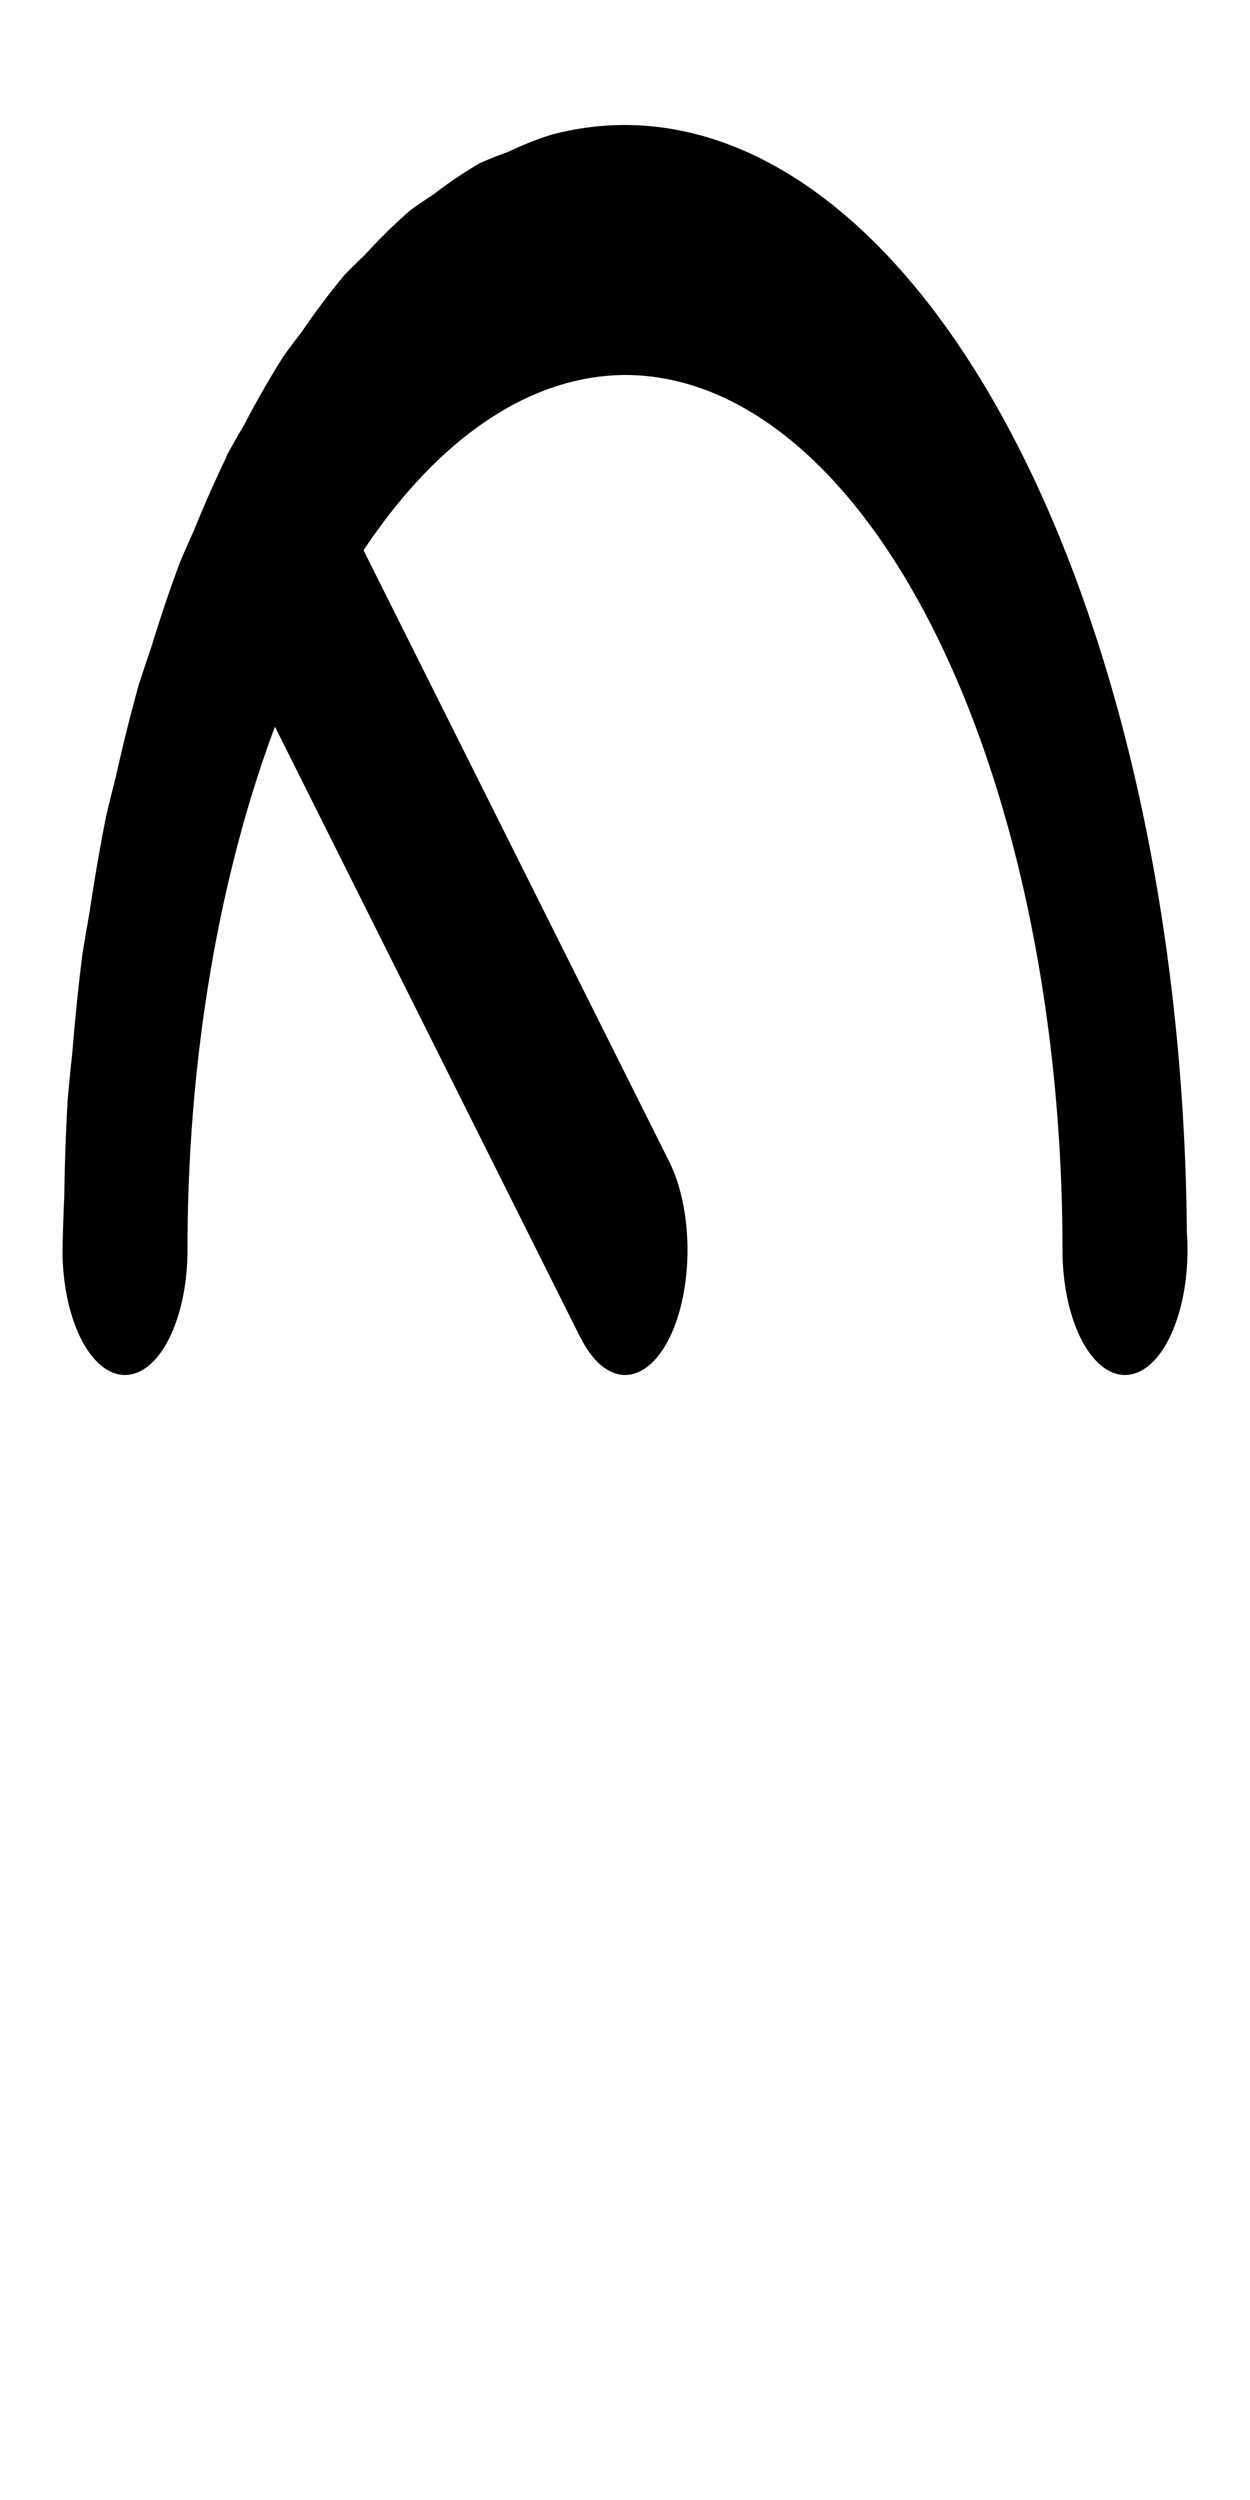 <?xml version="1.0" encoding="UTF-8" standalone="no"?>
<svg width="500" height="1000" version="1.1" id="svg2" sodipodi:docname="uni0041.svg"
    inkscape:version="1.4 (e7c3feb1, 2024-10-09)" xmlns:inkscape="http://www.inkscape.org/namespaces/inkscape"
    xmlns:sodipodi="http://sodipodi.sourceforge.net/DTD/sodipodi-0.dtd" xmlns="http://www.w3.org/2000/svg"
    xmlns:svg="http://www.w3.org/2000/svg">
    <defs id="defs2" />
    <sodipodi:namedview id="namedview2" pagecolor="#ffffff" bordercolor="#000000" borderopacity="0.25"
        inkscape:showpageshadow="2" inkscape:pageopacity="0.0" inkscape:pagecheckerboard="0"
        inkscape:deskcolor="#d1d1d1" inkscape:zoom="0.514" inkscape:cx="249.02724" inkscape:cy="500"
        inkscape:window-width="1104" inkscape:window-height="733" inkscape:window-x="0" inkscape:window-y="25"
        inkscape:window-maximized="0" inkscape:current-layer="svg2" />
    <path id="path1"
        d="M 250 200 A 225 225 0 0 0 220.715 201.919 A 225 225 0 0 0 203.078 205.416 A 225 225 0 0 0 191.92 207.637 A 225 225 0 0 0 173.082 214.009 A 225 225 0 0 0 164.123 217.05 A 225 225 0 0 0 145.84 226.032 A 225 225 0 0 0 137.783 230.005 A 225 225 0 0 0 120.508 241.498 A 225 225 0 0 0 113.355 246.276 A 225 225 0 0 0 97.621 260.007 A 225 225 0 0 0 91.254 265.592 A 225 225 0 0 0 91.166 265.691 A 25 25 0 0 0 90.9 265.9 A 25 25 0 0 0 90.357 266.607 A 225 225 0 0 0 77.514 281.166 A 225 225 0 0 0 71.85 287.625 A 225 225 0 0 0 60.35 304.709 A 225 225 0 0 0 55.482 311.995 A 225 225 0 0 0 46.348 330.336 A 225 225 0 0 0 42.426 338.29 A 225 225 0 0 0 35.773 357.612 A 225 225 0 0 0 32.906 366.06 A 225 225 0 0 0 28.957 385.422 A 225 225 0 0 0 27.078 394.867 A 225 225 0 0 0 25.709 414.202 A 225 225 0 0 0 25 425 A 25 25 0 0 0 50 450 A 25 25 0 0 0 75 425 A 175 175 0 0 1 76.781 400.095 A 175 175 0 0 1 109.986 320.342 L 232.322 442.678 L 232.367 442.633 A 25 25 0 0 0 250 450 A 25 25 0 0 0 275 425 A 25 25 0 0 0 267.678 407.322 L 145.416 285.06 A 175 175 0 0 1 250 250 A 175 175 0 0 1 425 425 A 25 25 0 0 0 450 450 A 25 25 0 0 0 475 425 A 25 25 0 0 0 474.744 421.438 A 225 225 0 0 0 250 200 z "
        transform="matrix(1,0,0,2,0,-350)" />
</svg>